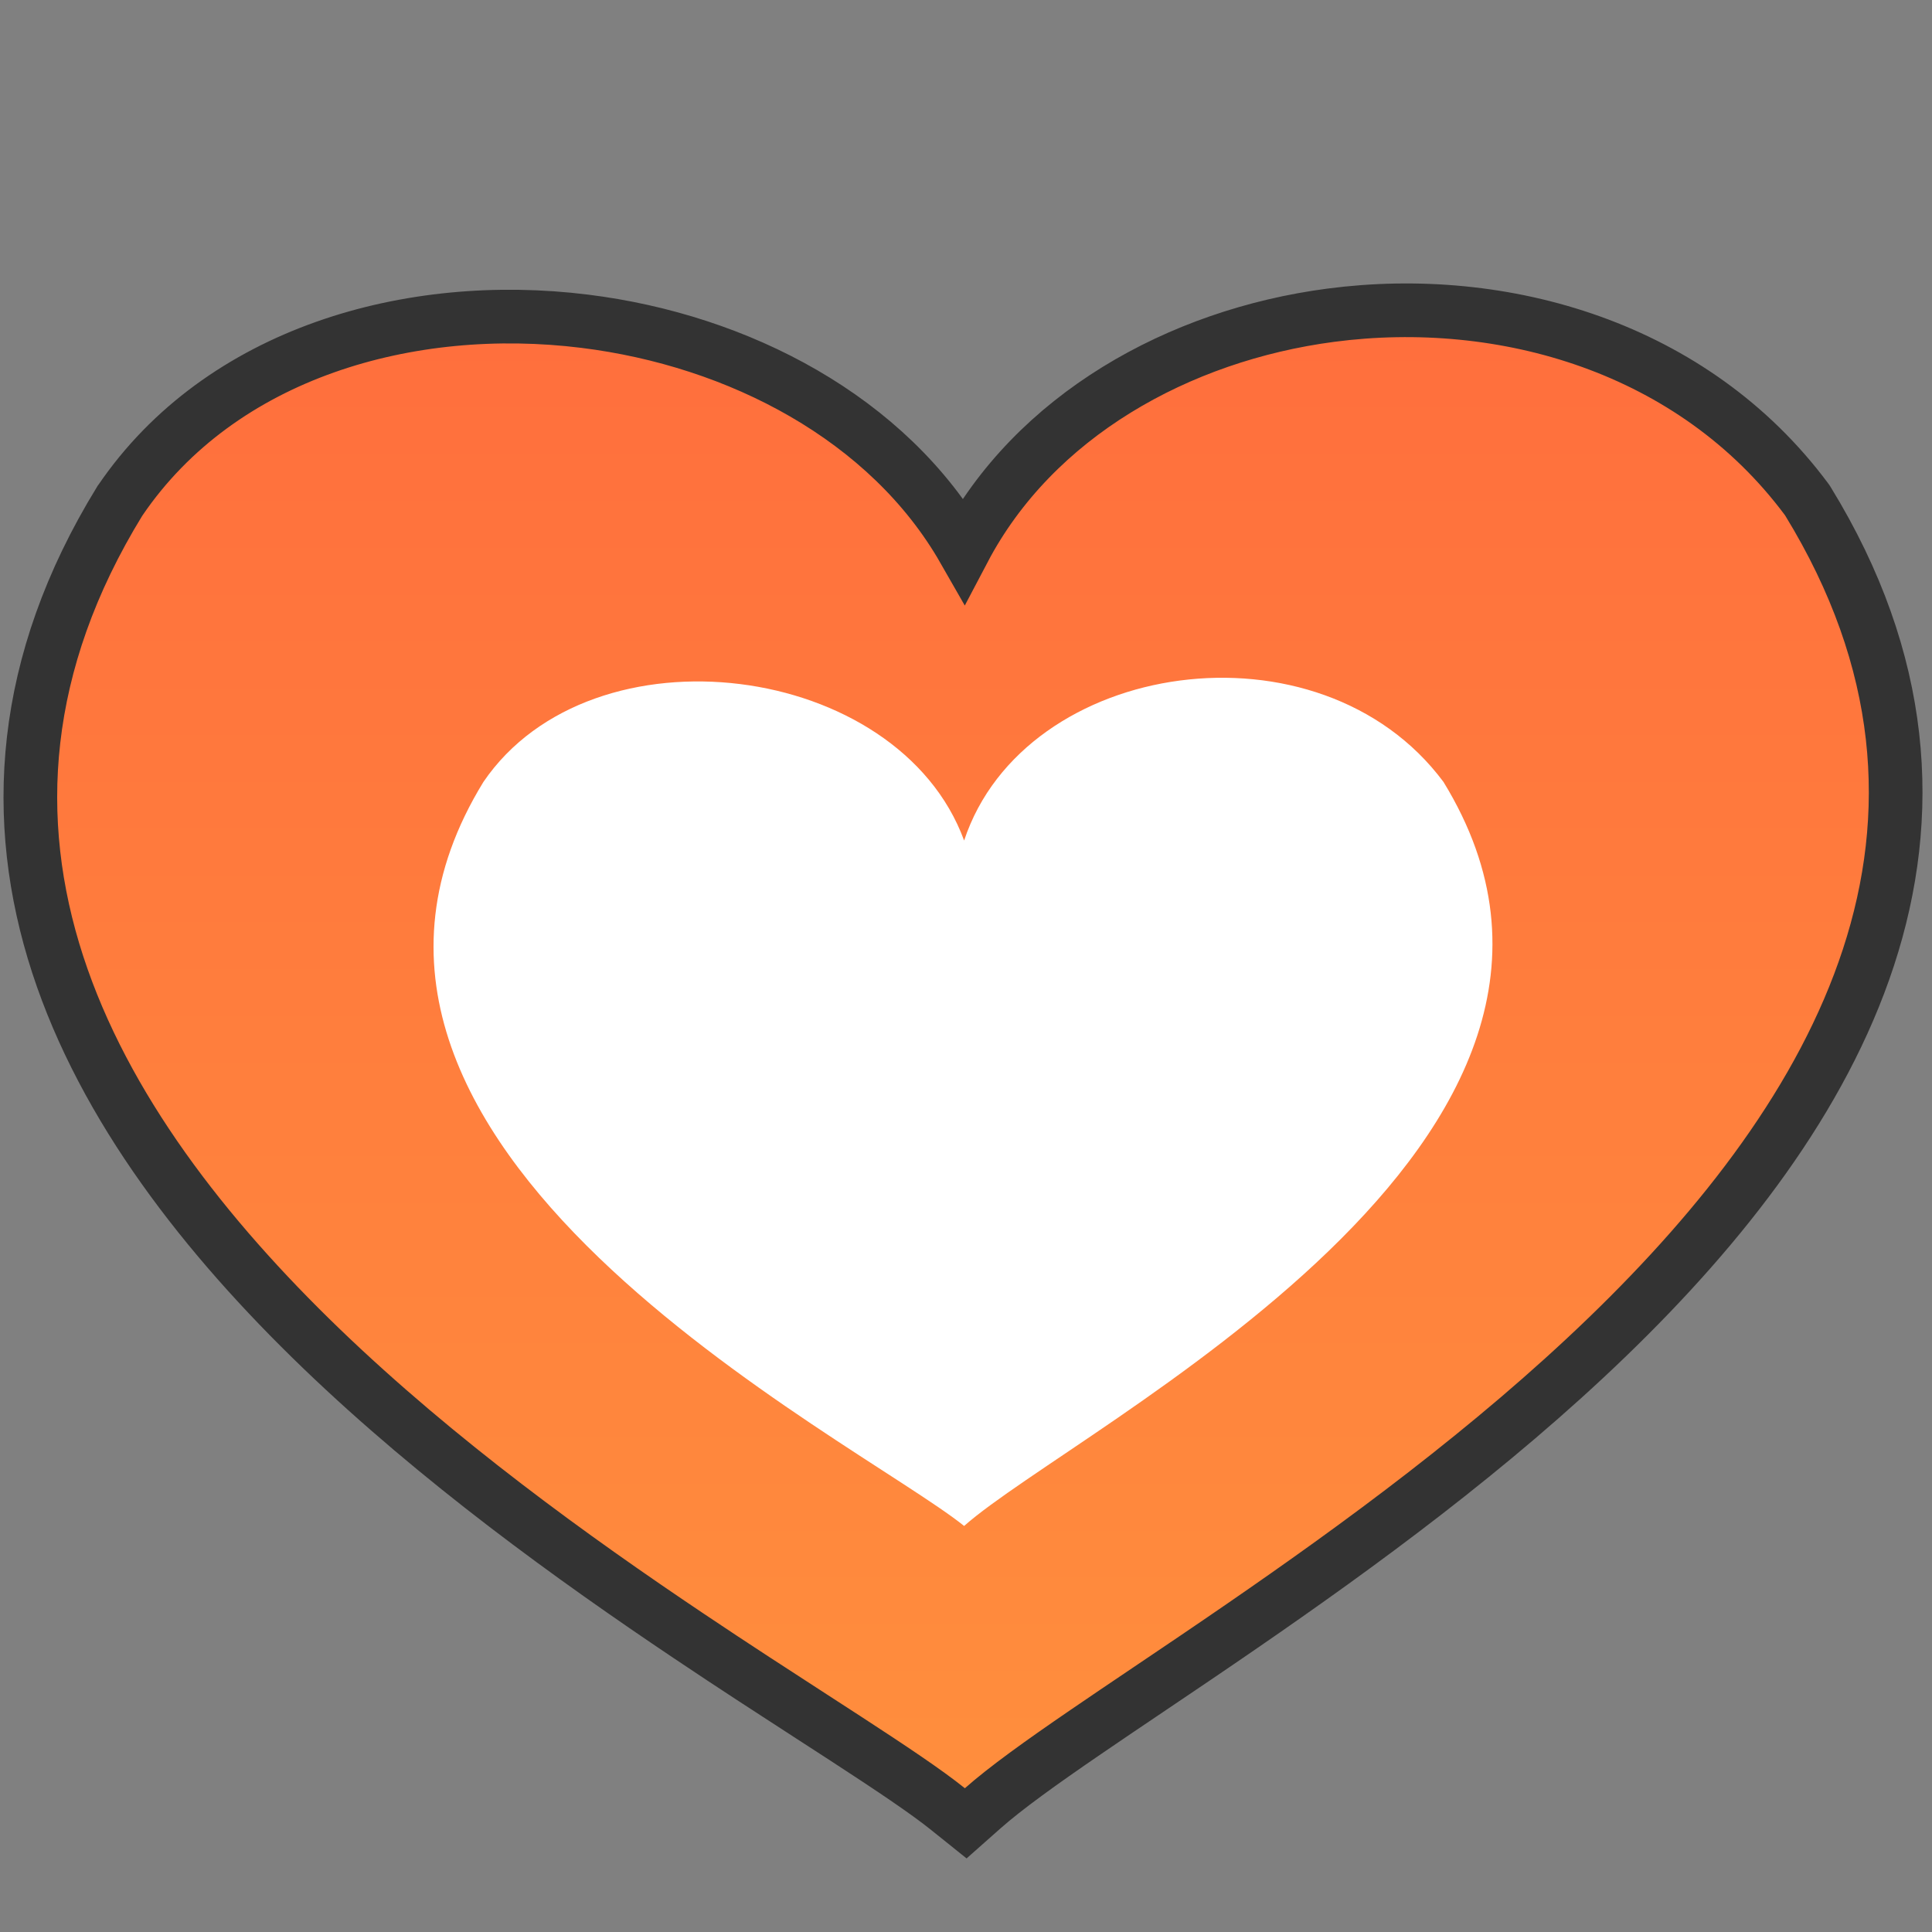 <svg xmlns="http://www.w3.org/2000/svg" width="36" height="36" viewBox="0 0 36 36" fill="none">
<rect x="0" y="0" width="36" height="36" fill="#808080" stroke="none"/>
<path d="M18.311 33.695L17.995 33.975L17.666 33.711C17.254 33.38 16.599 32.943 15.757 32.395C15.558 32.266 15.351 32.132 15.135 31.992C14.441 31.543 13.66 31.038 12.835 30.484C10.669 29.031 8.165 27.224 5.99 25.13C3.819 23.039 1.942 20.632 1.075 17.971C0.201 15.284 0.368 12.372 2.23 9.34L2.236 9.33L2.243 9.321C4.119 6.568 7.644 5.582 10.896 5.986C13.759 6.341 16.557 7.793 17.959 10.244C19.27 7.751 21.962 6.247 24.794 5.874C28.016 5.45 31.555 6.469 33.663 9.304L33.676 9.322L33.688 9.341C35.52 12.328 35.683 15.194 34.815 17.842C33.956 20.464 32.098 22.84 29.947 24.916C27.793 26.996 25.309 28.808 23.154 30.291C22.543 30.712 21.945 31.115 21.391 31.488C20.978 31.766 20.59 32.028 20.238 32.269C19.394 32.846 18.734 33.321 18.311 33.695Z" fill="url(#paint0_linear_98_63576)" stroke="#333333"/>
<path d="M17.965 28.434C20.066 26.571 30.999 21.257 26.897 14.57C24.588 11.465 19.087 12.273 17.965 15.662C16.74 12.321 11.038 11.592 9.008 14.57C4.838 21.36 15.93 26.799 17.965 28.434Z" fill="white"/>
<defs>
<linearGradient id="paint0_linear_98_63576" x1="17.944" y1="33.321" x2="17.944" y2="6.282" gradientUnits="userSpaceOnUse">
<stop stop-color="#FF8E3D"/>
<stop offset="1" stop-color="#FF6F3D"/>
</linearGradient>
</defs>
</svg>